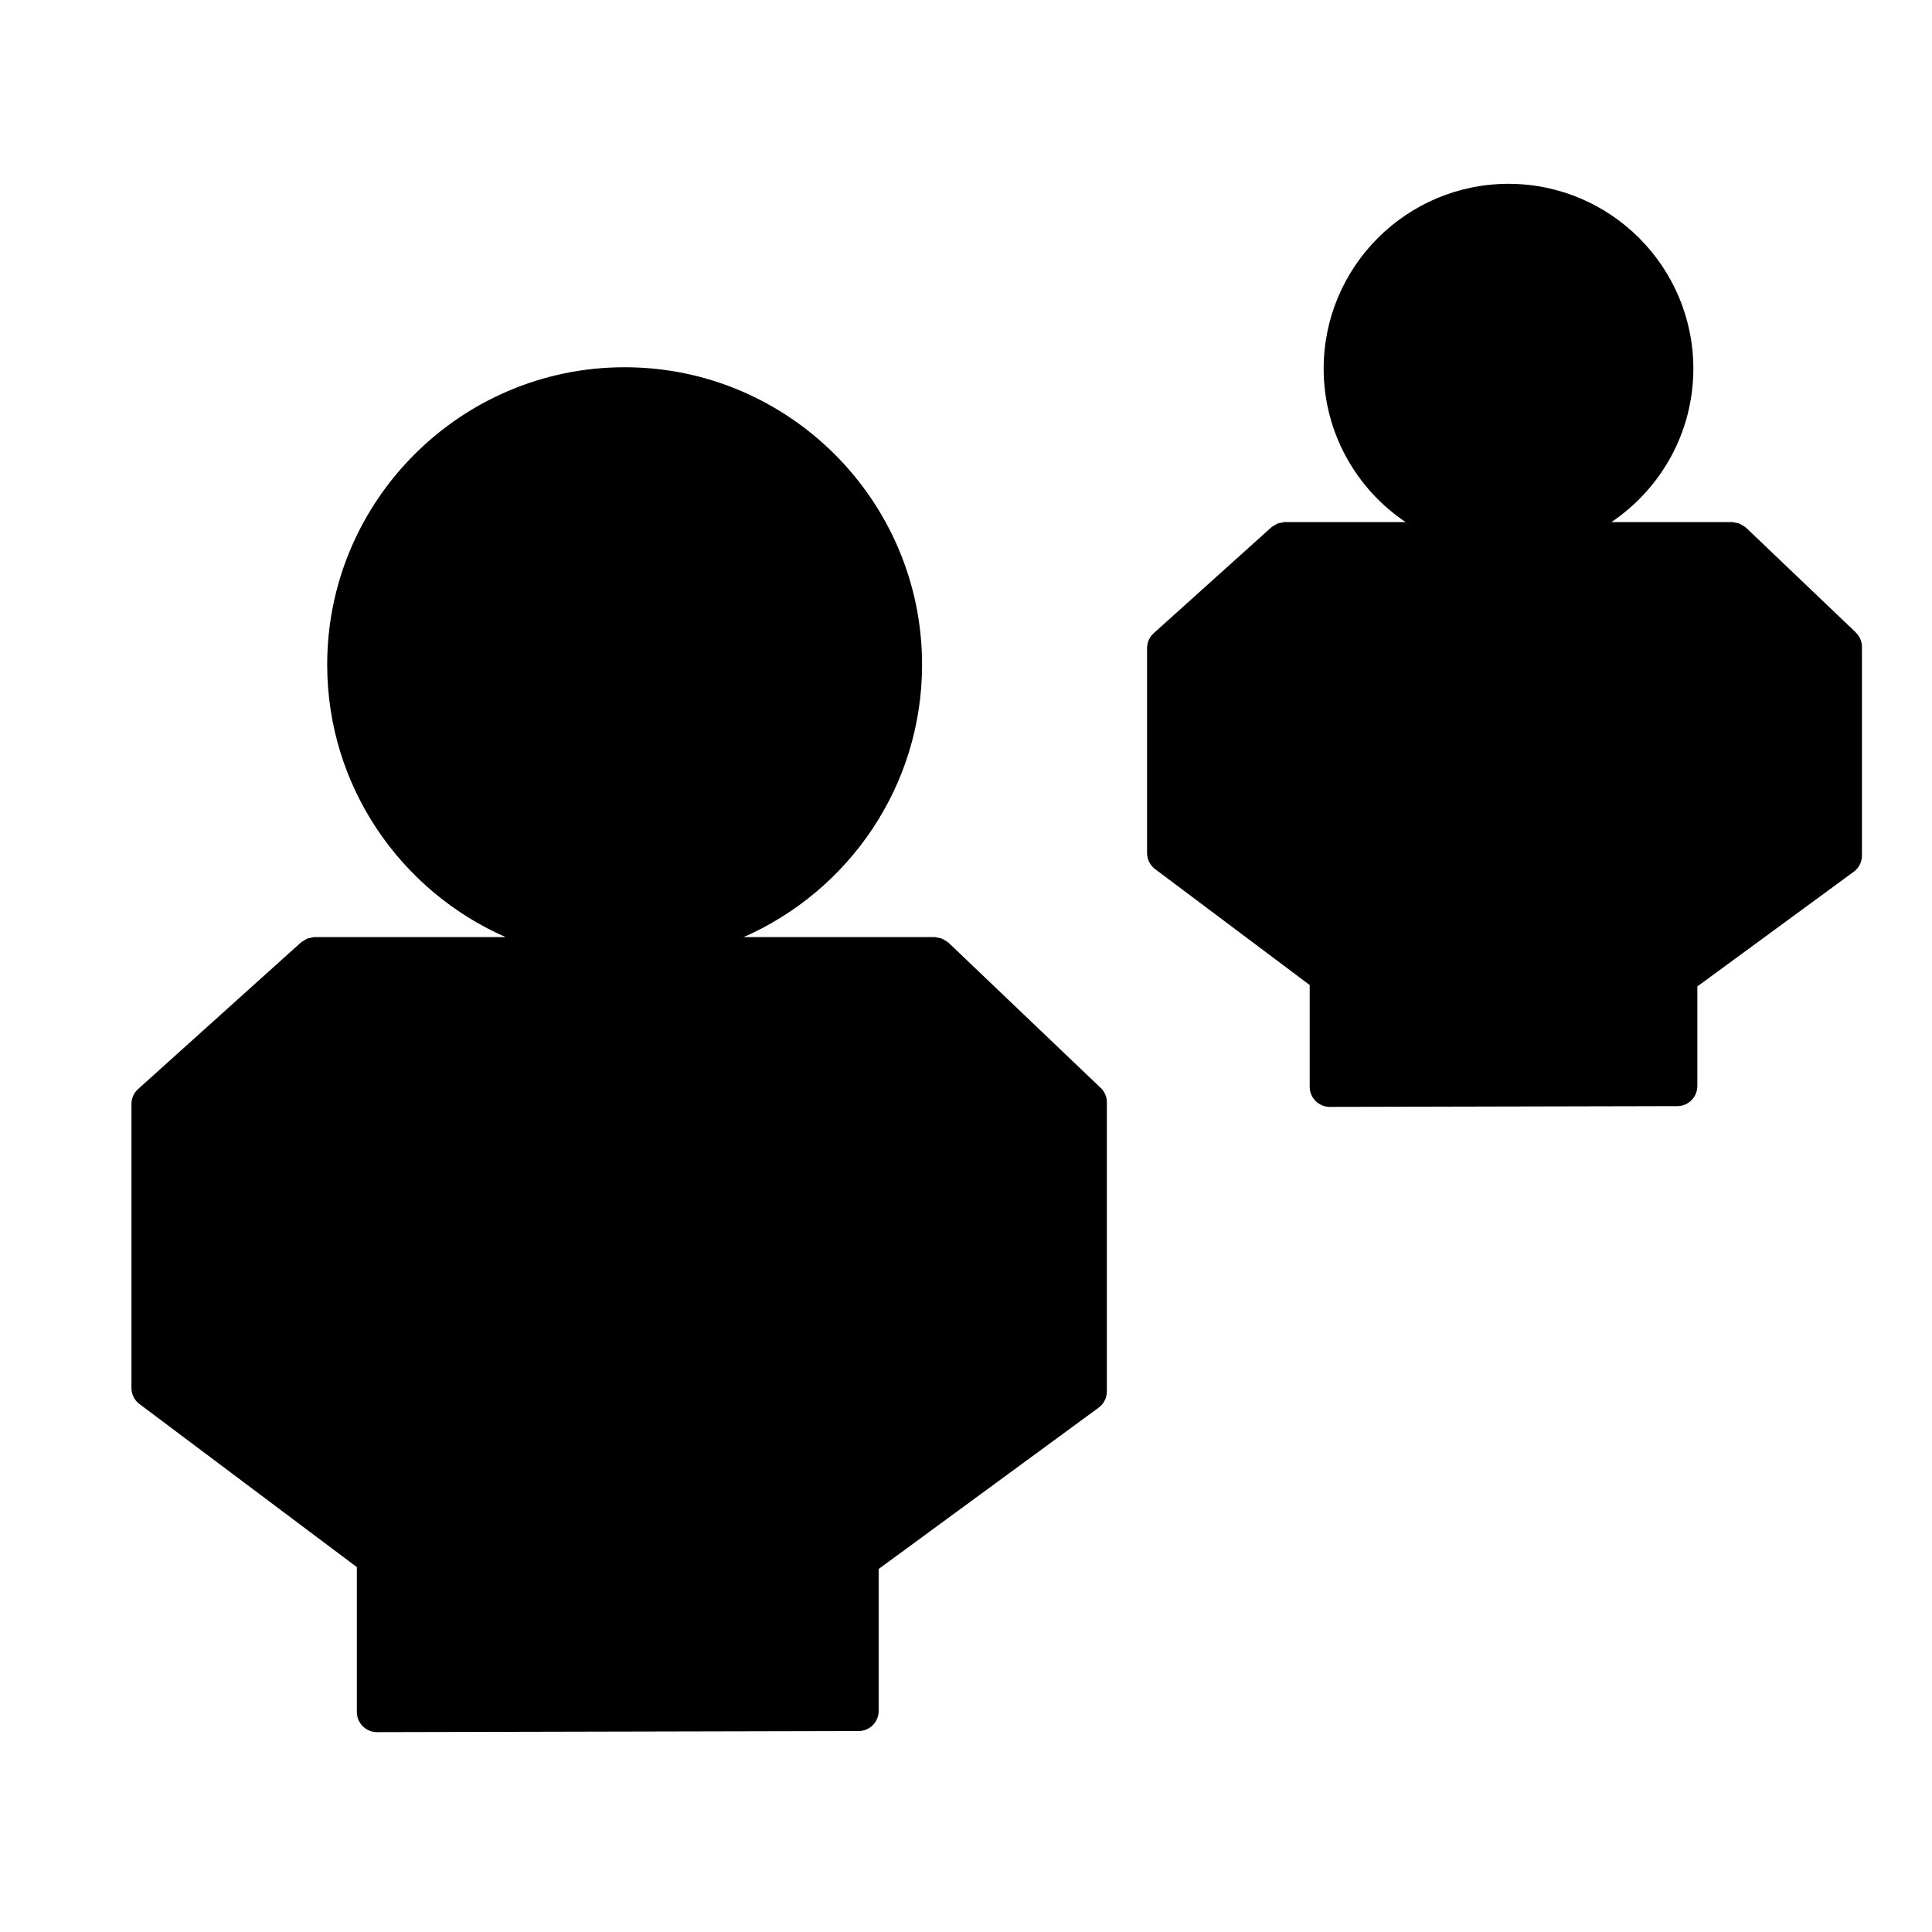 <svg xmlns="http://www.w3.org/2000/svg" viewBox="0 0 96 96"><rect x="0" y="0" width="96" height="96" fill="#fff" opacity="0"/><polygon points="46.439 47.563 31.038 47.563 15.637 47.563 7.531 54.859 7.531 68.97 18.732 77.371 18.732 85.071 42.66 85.017 42.66 77.458 54 69.142 54 54.778 46.439 47.563" class="sgmaincolor"/><circle cx="31.038" cy="33.028" r="13.78" transform="translate(-3.103 3.219) rotate(-5.655)" class="sgmaincolor"/><line x1="15.637" y1="47.563" x2="31.321" y2="55.534"/><line x1="46.439" y1="47.563" x2="31.321" y2="55.534"/><line x1="42.66" y1="77.458" x2="42.66" y2="59.314"/><path d="m54.69,54.055l-7.561-7.215c-.01-.009-.023-.012-.033-.021-.047-.042-.102-.068-.155-.1-.057-.034-.109-.07-.171-.092-.058-.021-.118-.025-.18-.035-.051-.008-.099-.029-.152-.029h-9.486c5.212-2.287,8.865-7.49,8.865-13.536,0-8.149-6.63-14.779-14.779-14.779s-14.78,6.63-14.78,14.779c0,6.046,3.654,11.249,8.865,13.536h-9.487c-.062,0-.12.022-.18.033-.051.01-.103.011-.152.028-.071.025-.133.069-.197.109-.042.027-.088.044-.126.077-.004.004-.009.005-.013.008l-8.105,7.295c-.211.189-.331.46-.331.743v14.111c0,.314.148.611.4.8l10.8,8.102v7.2c0,.266.105.521.294.708.188.187.441.292.706.292h.002l23.929-.054c.552,0,.998-.448.998-1v-7.053l10.931-8.017c.257-.188.408-.488.408-.807v-14.363c0-.273-.112-.535-.31-.724Zm-36.432-21.027c0-7.047,5.733-12.779,12.78-12.779s12.779,5.732,12.779,12.779-5.732,12.78-12.779,12.78-12.78-5.733-12.78-12.78Zm24.139,15.536l-11.085,5.844-11.5-5.844h22.585Zm10.602,20.071l-9.339,6.849v-16.169c0-.553-.447-1-1-1s-1,.447-1,1v24.705l-21.929.05v-24.899c0-.553-.447-1-1-1s-1,.447-1,1v16.201l-9.2-6.901v-13.166l7.264-6.538,15.072,7.66c.041.02.083.031.125.046.027.01.053.022.081.029.082.021.164.033.247.033,0,0,0,0,0,0s0,0,0,0c.085,0,.169-.013.253-.035.026-.007.049-.019.074-.028.046-.016.094-.029.138-.052l14.482-7.635,6.73,6.422v13.429Z"/><polygon points="91.522 42.509 91.522 32.147 86.068 26.942 74.958 26.942 63.847 26.942 58 32.205 58 42.385 66.08 48.445 66.08 35.315 66.08 54 83.342 53.961 83.342 48.508 91.522 42.509" class="sgmaincolor"/><circle cx="74.958" cy="18.318" r="8.184" class="sgmaincolor"/><line x1="63.847" y1="26.942" x2="75.162" y2="32.692"/><line x1="86.068" y1="26.942" x2="75.162" y2="32.692"/><path d="m92.212,31.423l-5.454-5.204c-.01-.009-.023-.012-.033-.021-.047-.042-.102-.068-.155-.1-.057-.034-.109-.07-.171-.092-.058-.021-.118-.025-.18-.035-.051-.008-.099-.029-.152-.029h-5.997c2.453-1.651,4.071-4.452,4.071-7.624,0-5.063-4.12-9.184-9.185-9.184s-9.184,4.12-9.184,9.184c0,3.172,1.618,5.973,4.071,7.624h-5.998c-.062,0-.119.022-.179.033-.052.01-.104.011-.154.029-.07.025-.131.068-.194.108-.043.027-.09.045-.129.079-.004.003-.009.005-.013.008l-5.848,5.263c-.211.189-.331.46-.331.743v10.18c0,.314.148.611.4.8l7.681,5.761v5.055c0,.266.105.521.294.708.188.187.441.292.706.292h.002l17.262-.039c.552,0,.998-.448.998-1v-4.946l7.771-5.699c.257-.188.408-.488.408-.807v-10.362c0-.273-.112-.535-.31-.724Zm-24.438-13.104c0-3.961,3.223-7.184,7.184-7.184s7.185,3.223,7.185,7.184-3.223,7.184-7.185,7.184-7.184-3.223-7.184-7.184Zm14.252,9.624l-6.873,3.624-7.13-3.624h14.004Zm8.496,14.06l-6.18,4.532v-11.115c0-.553-.447-1-1-1s-1,.447-1,1v17.544l-15.262.035v-17.684c0-.553-.447-1-1-1s-1,.447-1,1v11.131l-6.081-4.561v-9.234l5.006-4.505,10.703,5.439c.041.02.083.031.125.046.027.01.053.022.081.029.082.021.164.033.247.033,0,0,0,0,0,0s0,0,0,0c.085,0,.169-.013.253-.035.026-.007.049-.019.074-.028.046-.016.094-.029.138-.052l10.27-5.415,4.624,4.412v9.428Z"/></svg>